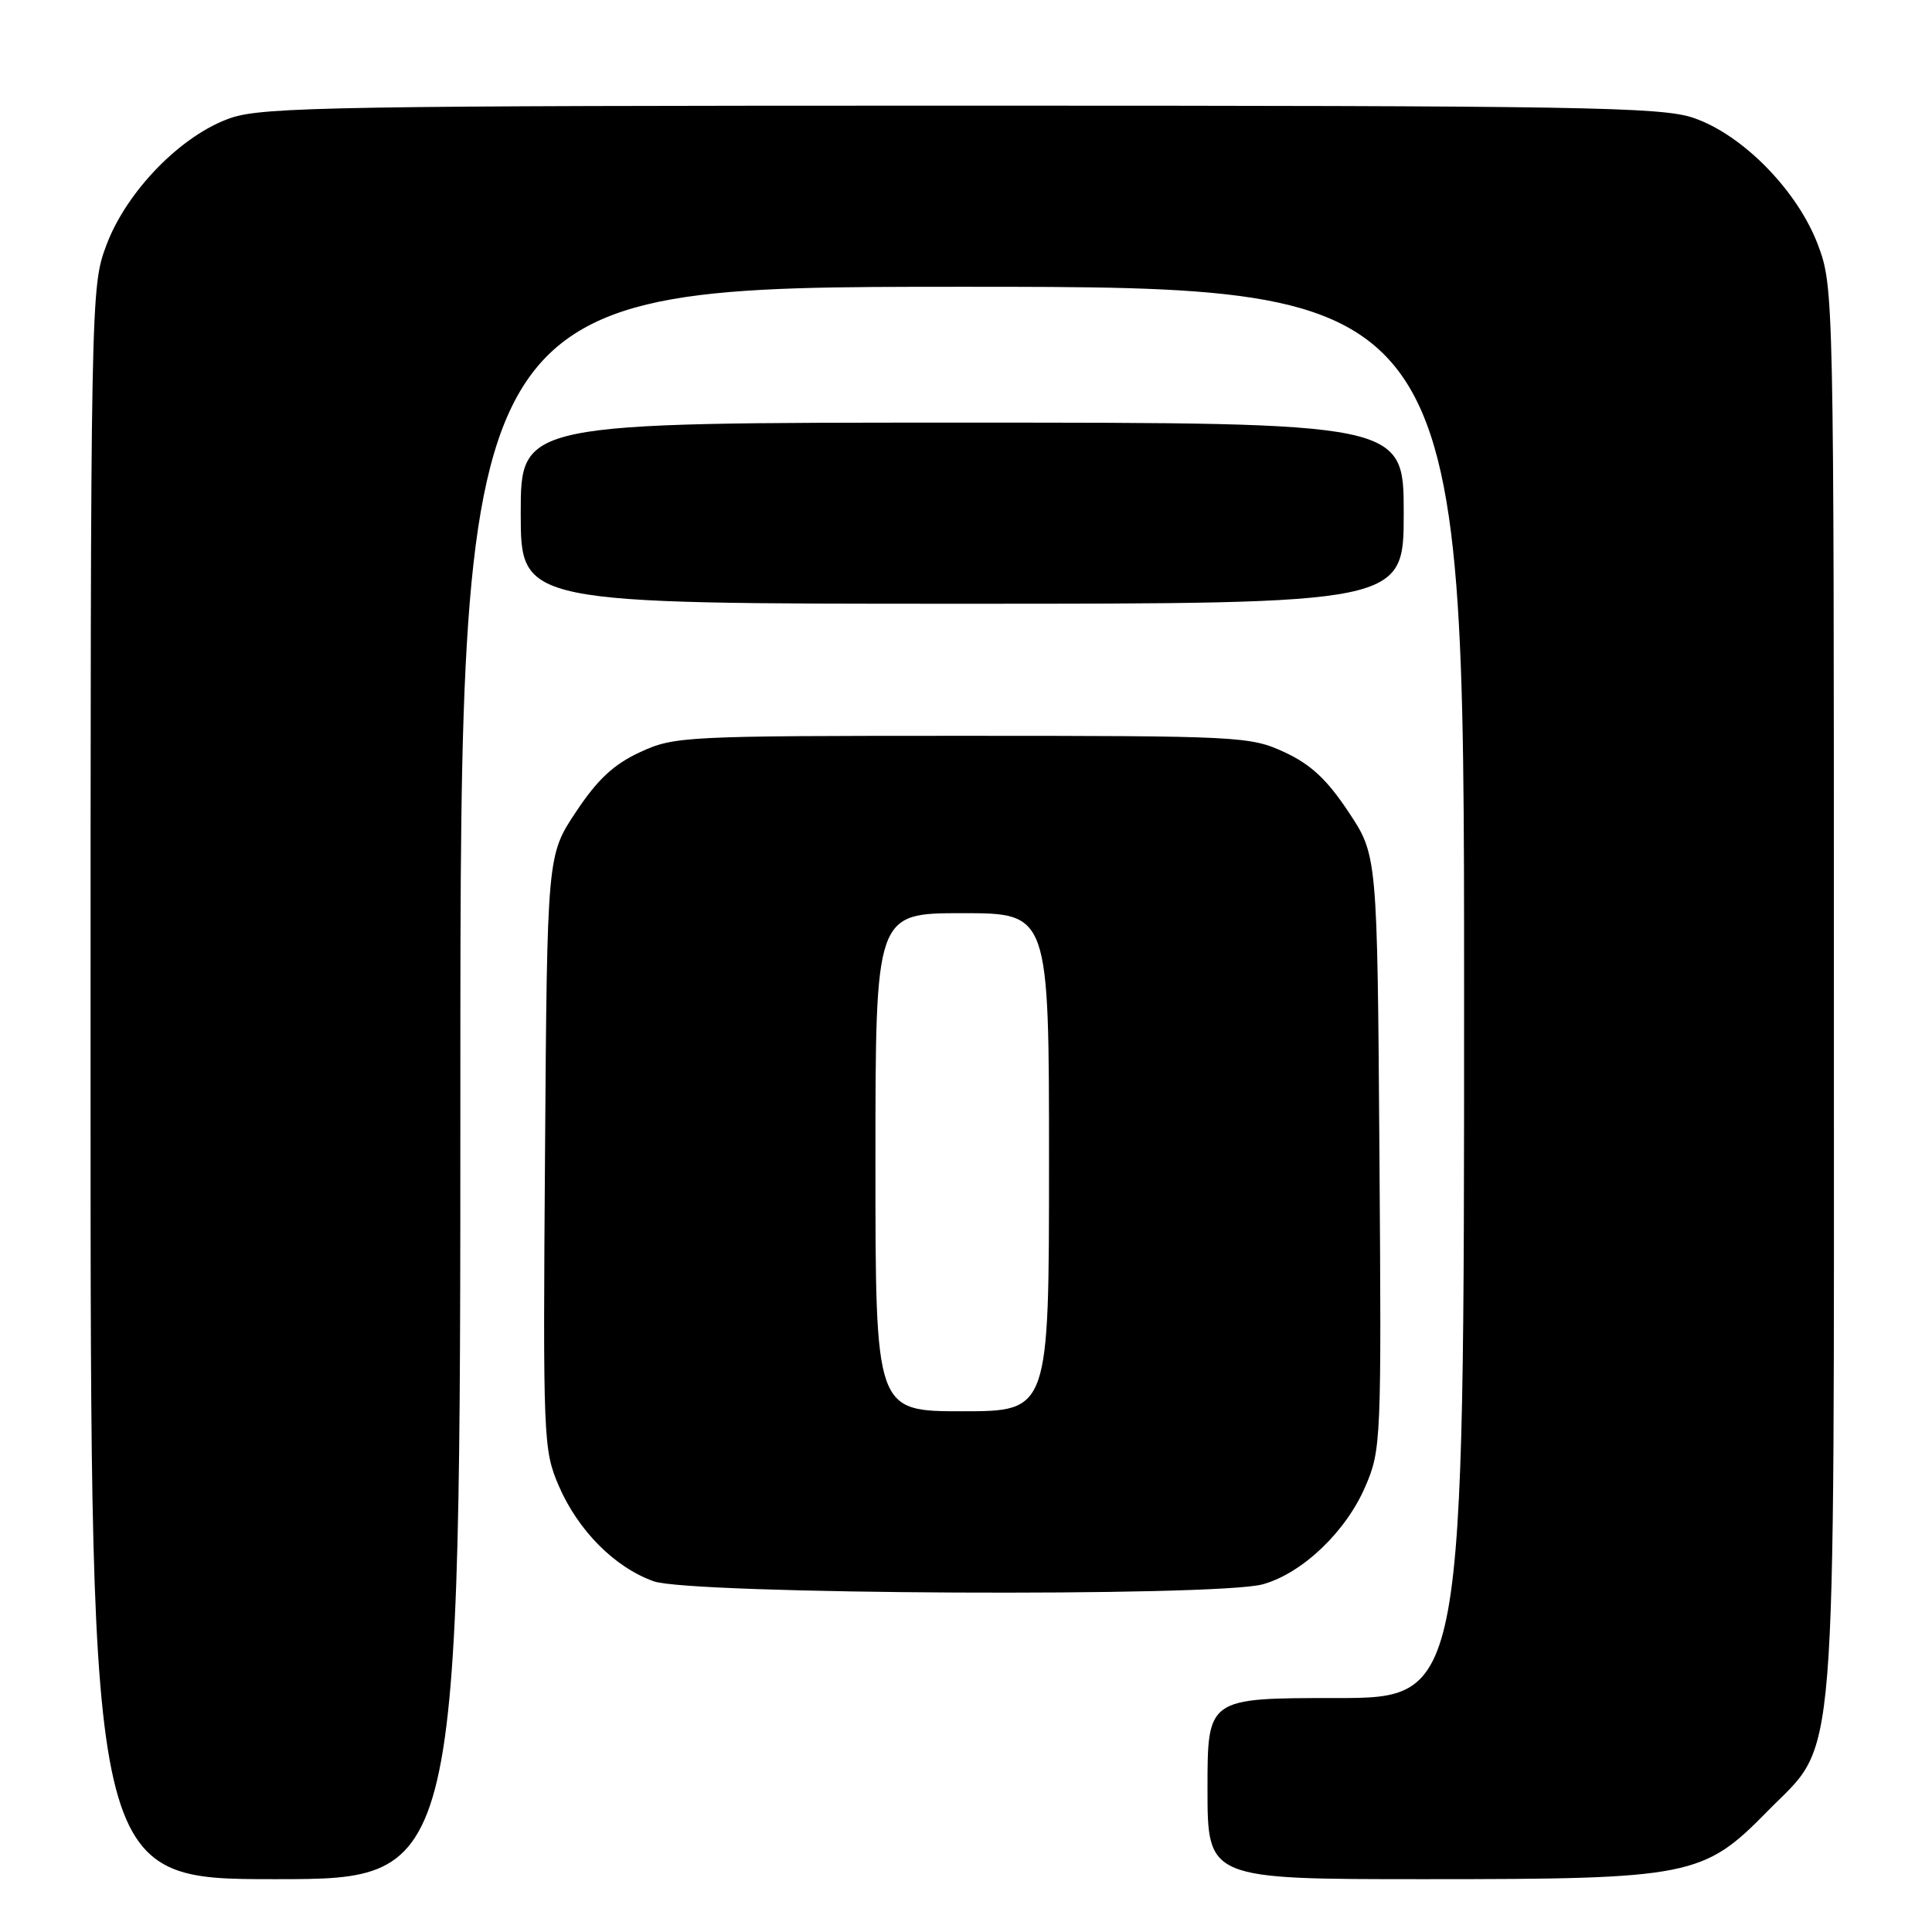 <?xml version="1.0" encoding="UTF-8" standalone="no"?>
<!DOCTYPE svg PUBLIC "-//W3C//DTD SVG 1.1//EN" "http://www.w3.org/Graphics/SVG/1.1/DTD/svg11.dtd" >
<svg xmlns="http://www.w3.org/2000/svg" xmlns:xlink="http://www.w3.org/1999/xlink" version="1.1" viewBox="0 0 256 256">
 <g >
 <path fill="currentColor"
d=" M 61.00 143.50 C 61.00 38.00 61.00 38.00 127.50 38.00 C 194.00 38.00 194.00 38.00 194.00 131.50 C 194.00 225.00 194.00 225.00 177.00 225.00 C 160.00 225.00 160.00 225.00 160.00 237.00 C 160.00 249.00 160.00 249.00 188.82 249.00 C 224.01 249.00 225.71 248.66 234.18 240.02 C 243.58 230.42 243.00 237.58 243.00 130.86 C 243.00 39.24 242.97 38.00 240.91 32.50 C 238.22 25.30 230.92 17.84 224.39 15.62 C 220.15 14.17 209.77 14.00 127.50 14.00 C 45.23 14.00 34.85 14.17 30.61 15.62 C 24.08 17.84 16.78 25.30 14.09 32.50 C 12.02 38.02 12.00 39.07 12.00 143.54 C 12.00 249.00 12.00 249.00 36.50 249.00 C 61.00 249.00 61.00 249.00 61.00 143.50 Z  M 167.32 209.93 C 172.56 208.47 178.33 202.98 180.91 196.98 C 183.01 192.10 183.06 191.01 182.78 152.65 C 182.50 113.32 182.50 113.32 178.68 107.58 C 175.83 103.28 173.68 101.28 170.18 99.66 C 165.64 97.57 164.35 97.50 127.50 97.50 C 90.65 97.50 89.36 97.57 84.82 99.66 C 81.32 101.28 79.17 103.28 76.32 107.58 C 72.50 113.32 72.50 113.32 72.22 152.65 C 71.94 190.71 72.00 192.13 74.03 196.86 C 76.59 202.80 81.44 207.68 86.62 209.53 C 91.52 211.28 161.23 211.62 167.32 209.93 Z  M 186.00 68.00 C 186.00 56.00 186.00 56.00 127.50 56.00 C 69.00 56.00 69.00 56.00 69.00 68.00 C 69.00 80.00 69.00 80.00 127.50 80.00 C 186.00 80.00 186.00 80.00 186.00 68.00 Z  M 116.00 154.00 C 116.00 121.00 116.00 121.00 127.50 121.00 C 139.00 121.00 139.00 121.00 139.00 154.00 C 139.00 187.00 139.00 187.00 127.50 187.00 C 116.00 187.00 116.00 187.00 116.00 154.00 Z "/>
</g>
</svg>